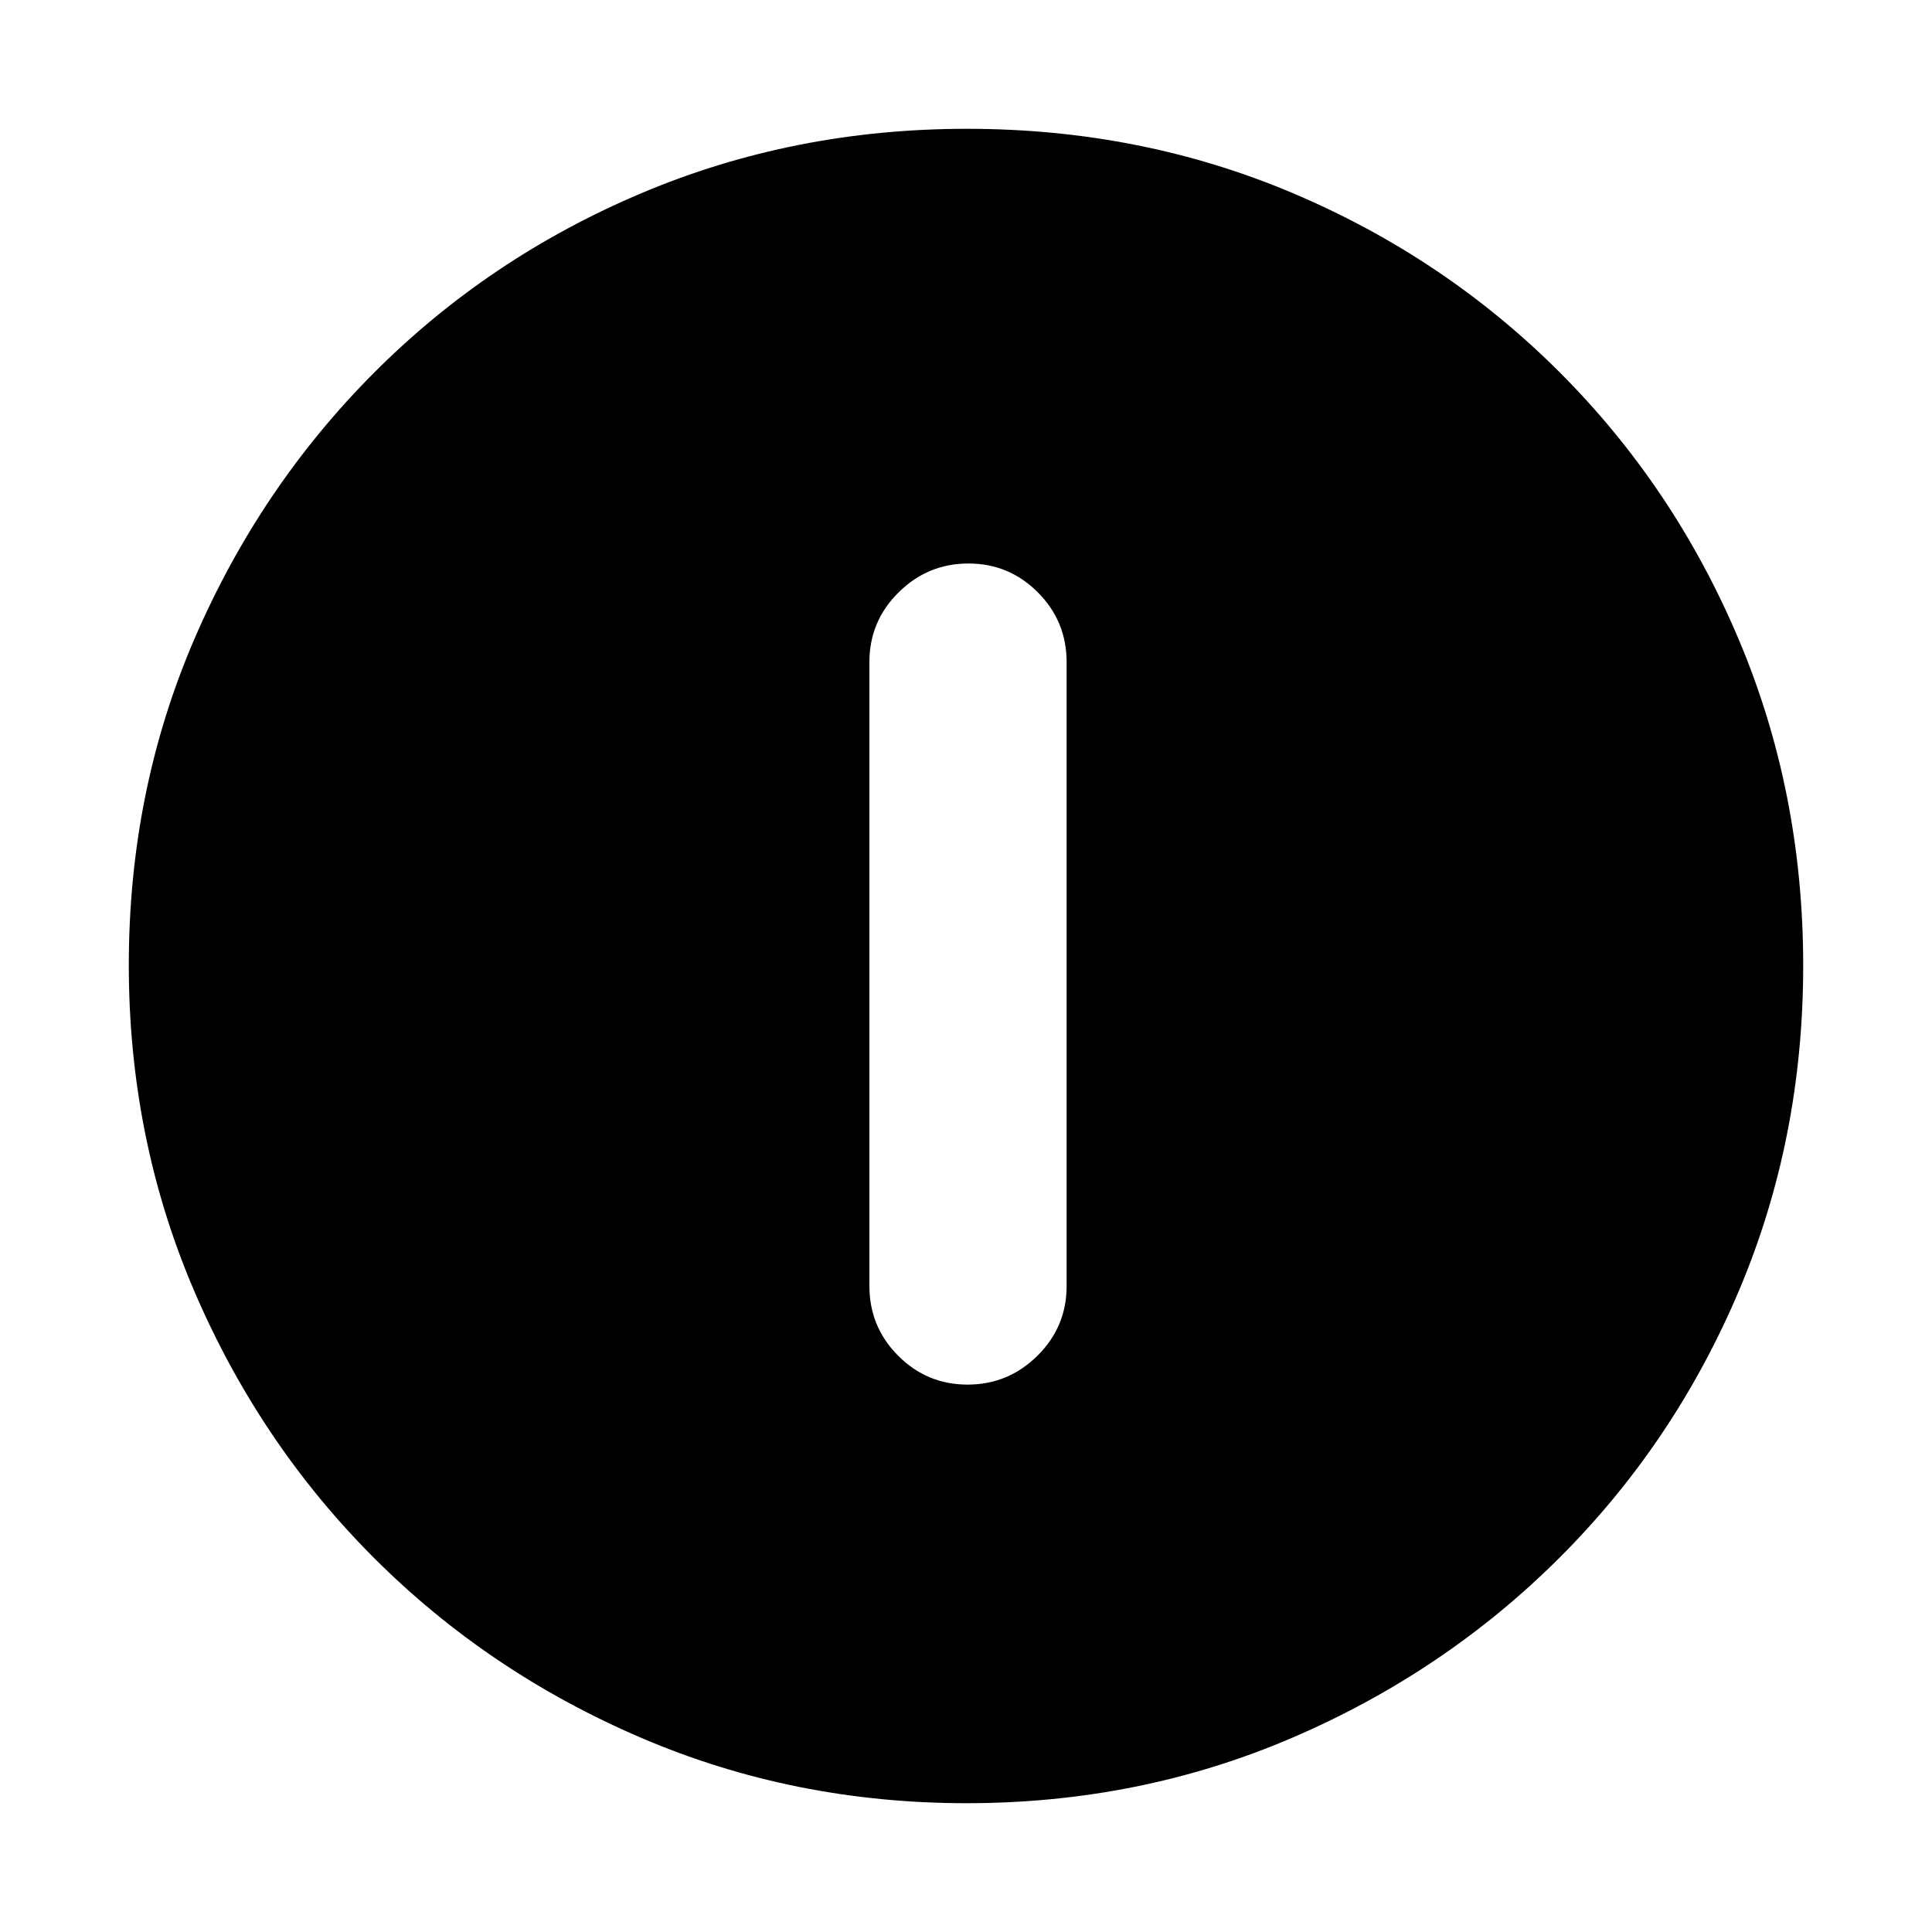 <svg xmlns="http://www.w3.org/2000/svg" height="20" viewBox="0 -960 960 960" width="20"><path d="M480.79-272q20.21 0 34.71-14.35T530-321v-310q0-20.3-14.29-34.65Q501.42-680 481.21-680t-34.71 14.35Q432-651.3 432-631v310q0 20.3 14.29 34.65Q460.58-272 480.79-272Zm-.51 208q-85.92 0-161.76-32.52-75.84-32.52-132.66-89.34-56.82-56.82-89.34-132.62Q64-394.28 64-480.46q0-86.44 32.58-162 32.58-75.57 89.5-132.55Q243-832 318.7-864q75.69-32 161.76-32 86.43 0 161.98 32Q718-832 775-775t89 132.81q32 75.81 32 162T864-318.5q-32 75.5-88.99 132.42-56.98 56.92-132.77 89.5Q566.45-64 480.28-64Z"/></svg>